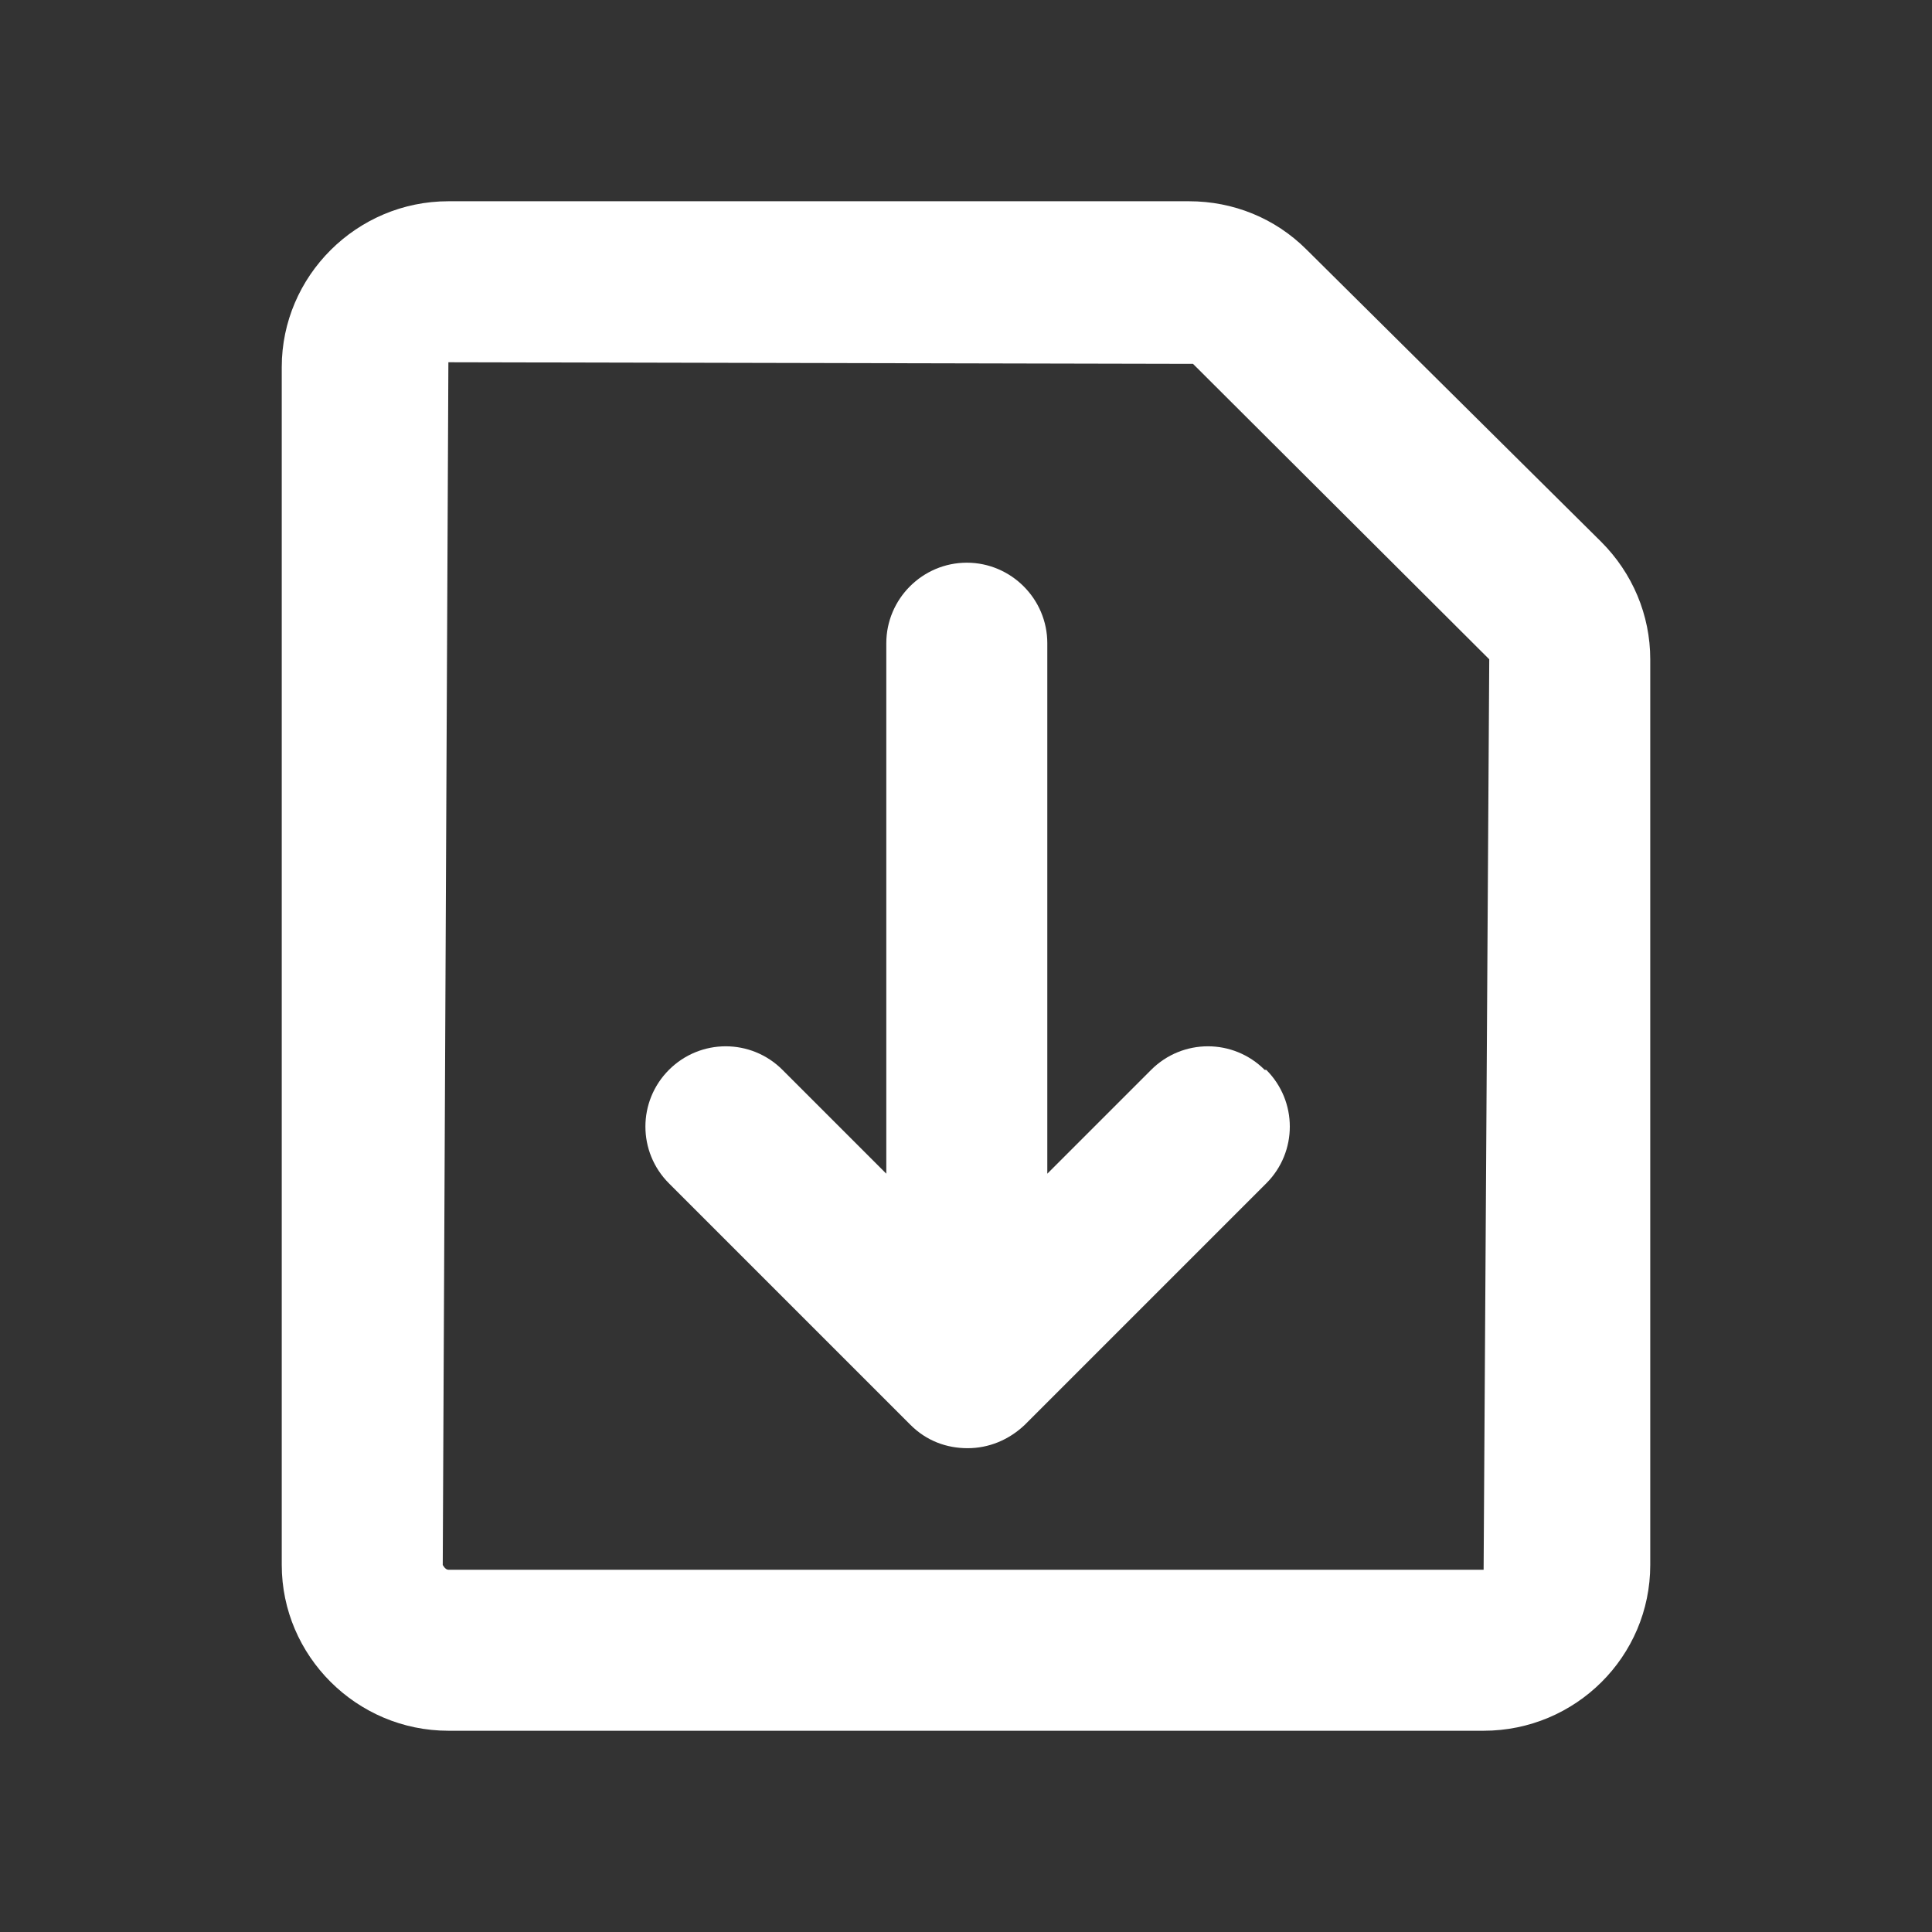 <svg width="24" height="24" viewBox="0 0 24 24" fill="none" xmlns="http://www.w3.org/2000/svg">
<rect x="0" y="0" width="24" height="24" fill="#333333" stroke="none"/>
<path d="M18.43 21.5H5.57C4.43 21.5 3.5 20.57 3.5 19.44V4.56C3.5 3.43 4.43 2.5 5.57 2.5H14.77C15.32 2.5 15.84 2.71 16.23 3.1L19.89 6.73C20.28 7.12 20.5 7.64 20.5 8.19V19.44C20.5 20.58 19.57 21.5 18.43 21.5ZM5.57 4.5L5.5 19.44C5.5 19.44 5.53 19.5 5.57 19.5H18.43L18.5 8.19L14.82 4.52L5.57 4.5Z" fill="white"/>
<path d="M15.71 13.29C15.32 12.9 14.69 12.9 14.3 13.29L13.01 14.58V7.99C13.01 7.44 12.56 6.99 12.01 6.99C11.46 6.99 11.01 7.44 11.01 7.99V14.58L9.72 13.29C9.33 12.9 8.7 12.9 8.31 13.29C7.92 13.68 7.92 14.31 8.31 14.7L11.31 17.7C11.51 17.9 11.76 17.99 12.02 17.99C12.28 17.99 12.53 17.89 12.73 17.7L15.73 14.7C16.12 14.31 16.12 13.68 15.73 13.29H15.71Z" fill="white"/>
</svg>
